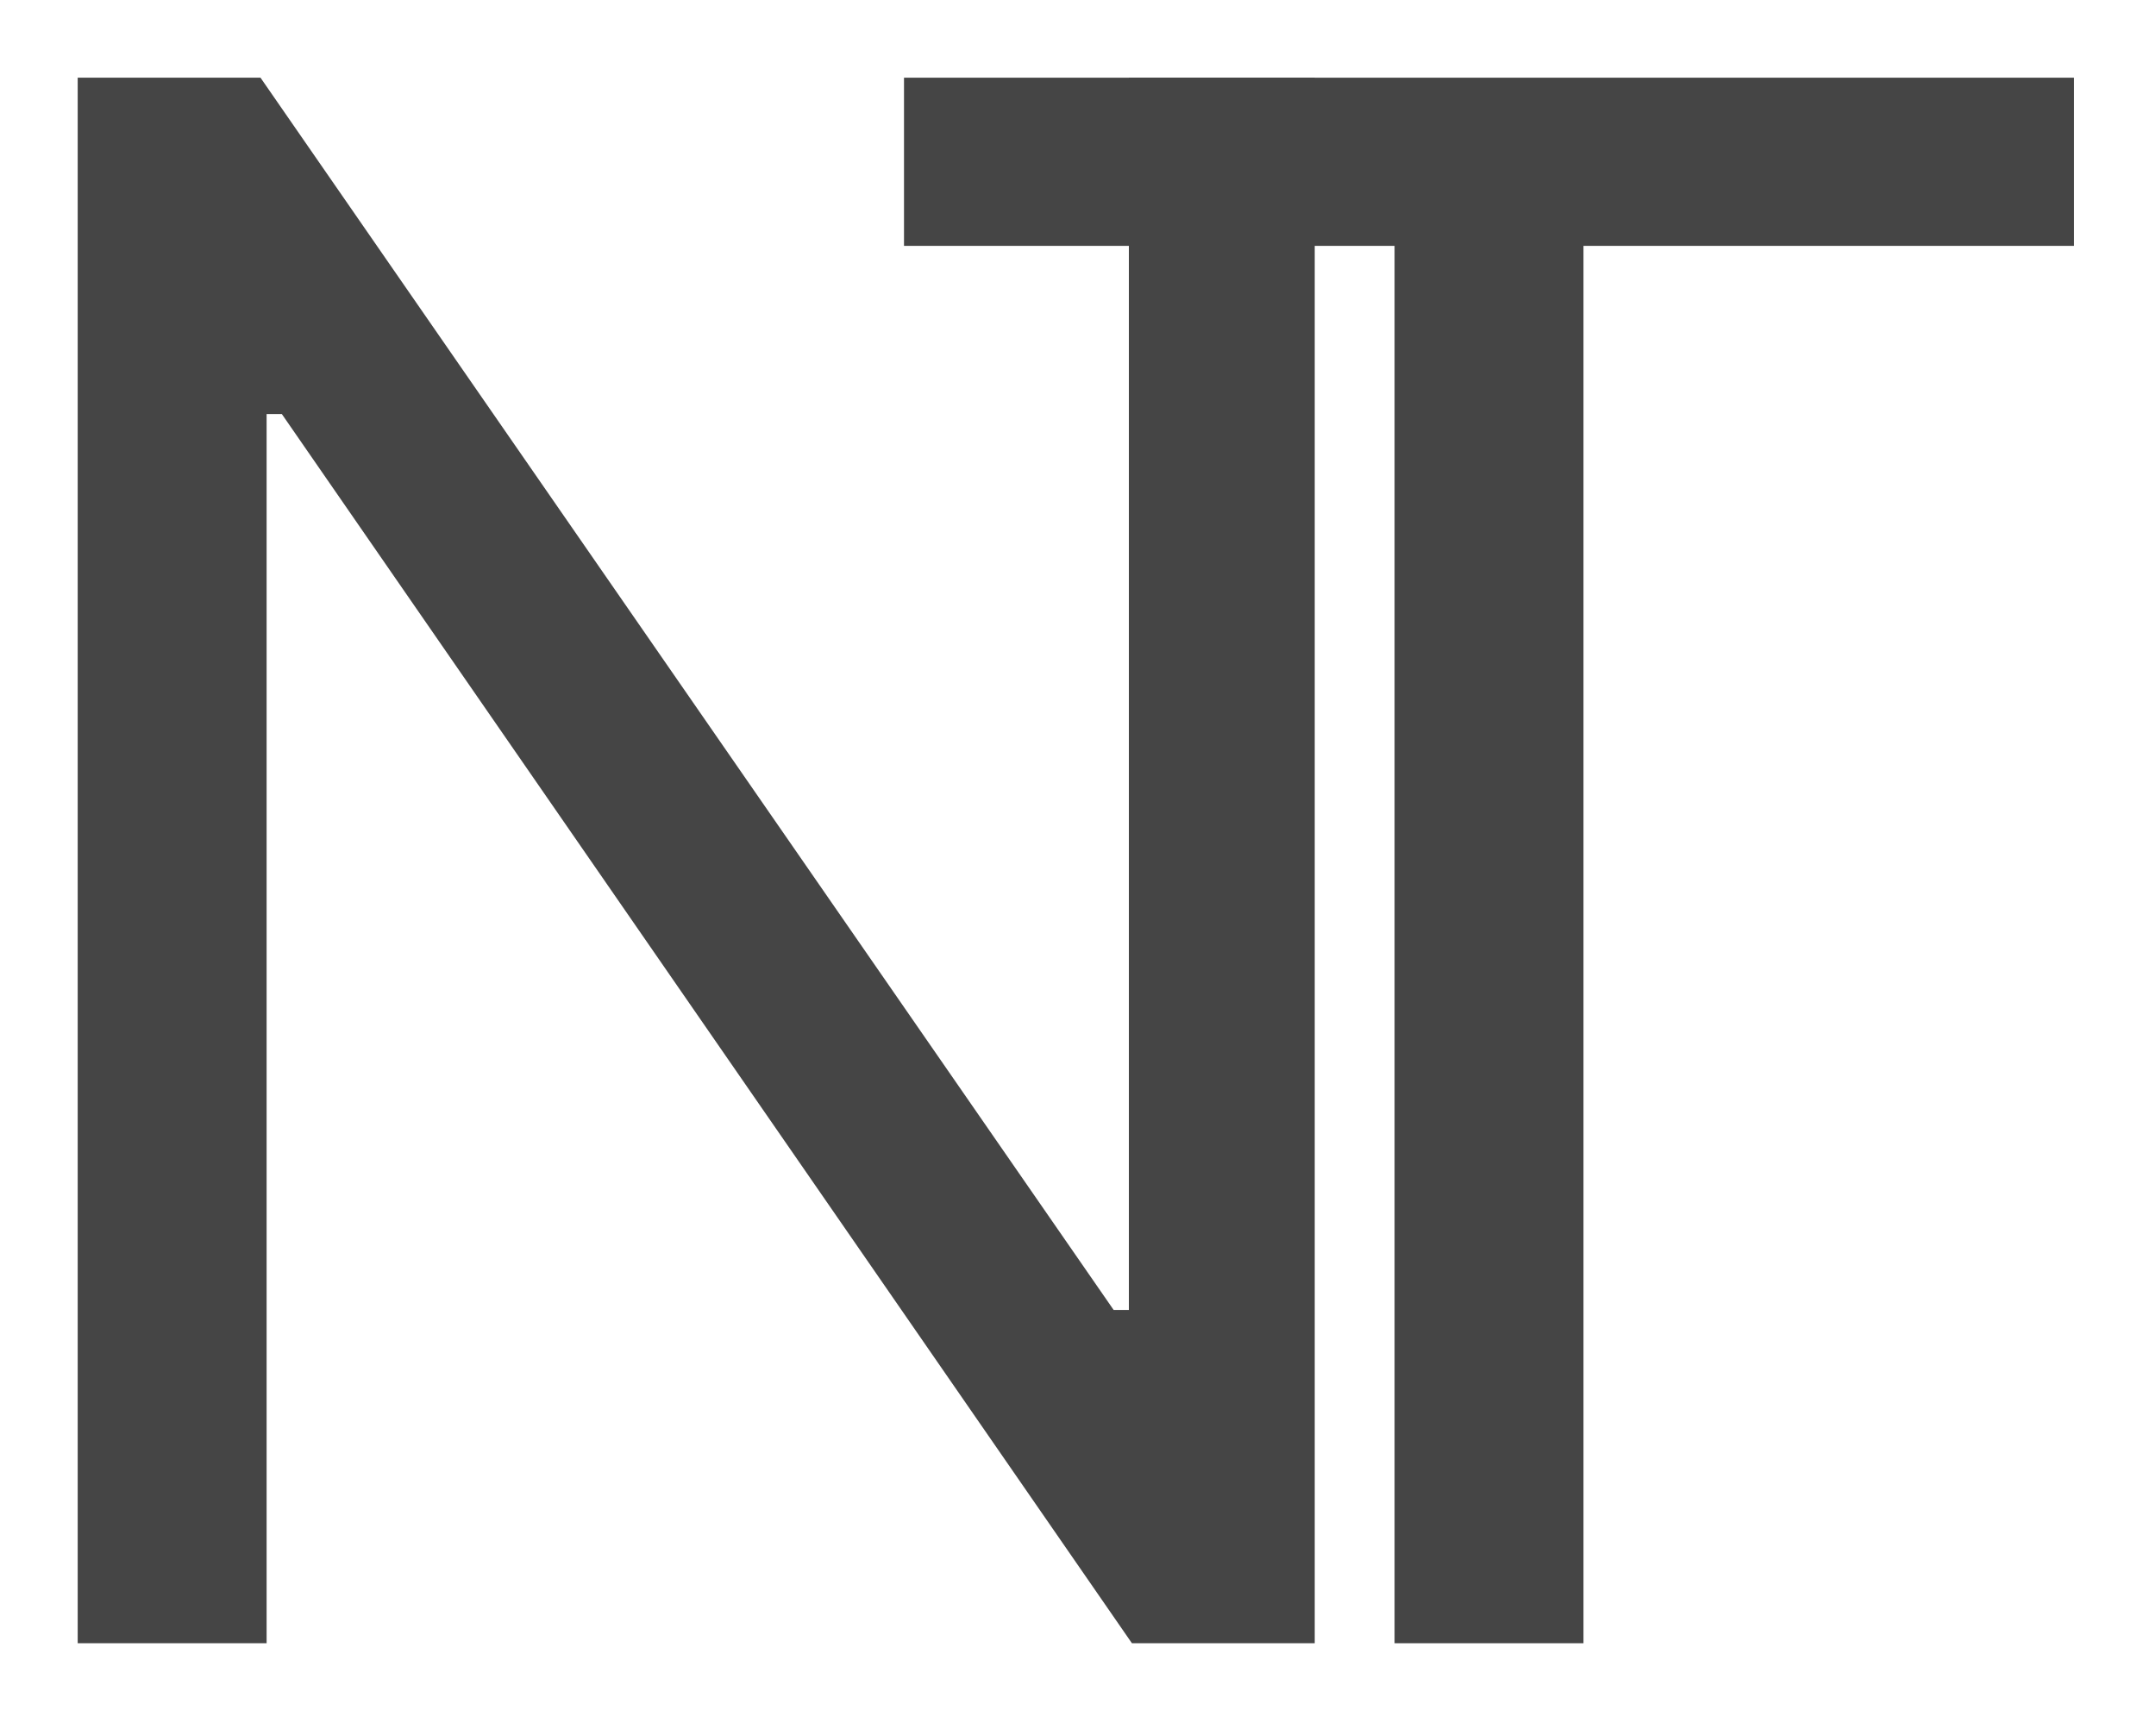 <svg width="111" height="89" viewBox="0 0 111 89" fill="none" xmlns="http://www.w3.org/2000/svg">
<g filter="url(#filter0_d_19_13)">
<path d="M46.542 8.659V0H106.78V8.659H81.524V80.606H71.798V8.659H46.542Z" fill="#454545"/>
<path d="M67.688 0V80.606H58.276L14.51 17.318H13.726V80.606H4V0H13.412L57.335 63.446H58.119V0H67.688Z" fill="#454545"/>
</g>
<defs>
<filter id="filter0_d_19_13" x="0" y="0" width="110.78" height="88.606" filterUnits="userSpaceOnUse" color-interpolation-filters="sRGB">
<feFlood flood-opacity="0" result="BackgroundImageFix"/>
<feColorMatrix in="SourceAlpha" type="matrix" values="0 0 0 0 0 0 0 0 0 0 0 0 0 0 0 0 0 0 127 0" result="hardAlpha"/>
<feOffset dy="4"/>
<feGaussianBlur stdDeviation="2"/>
<feComposite in2="hardAlpha" operator="out"/>
<feColorMatrix type="matrix" values="0 0 0 0 0 0 0 0 0 0 0 0 0 0 0 0 0 0 0.2 0"/>
<feBlend mode="normal" in2="BackgroundImageFix" result="effect1_dropShadow_19_13"/>
<feBlend mode="normal" in="SourceGraphic" in2="effect1_dropShadow_19_13" result="shape"/>
</filter>
</defs>
</svg>
